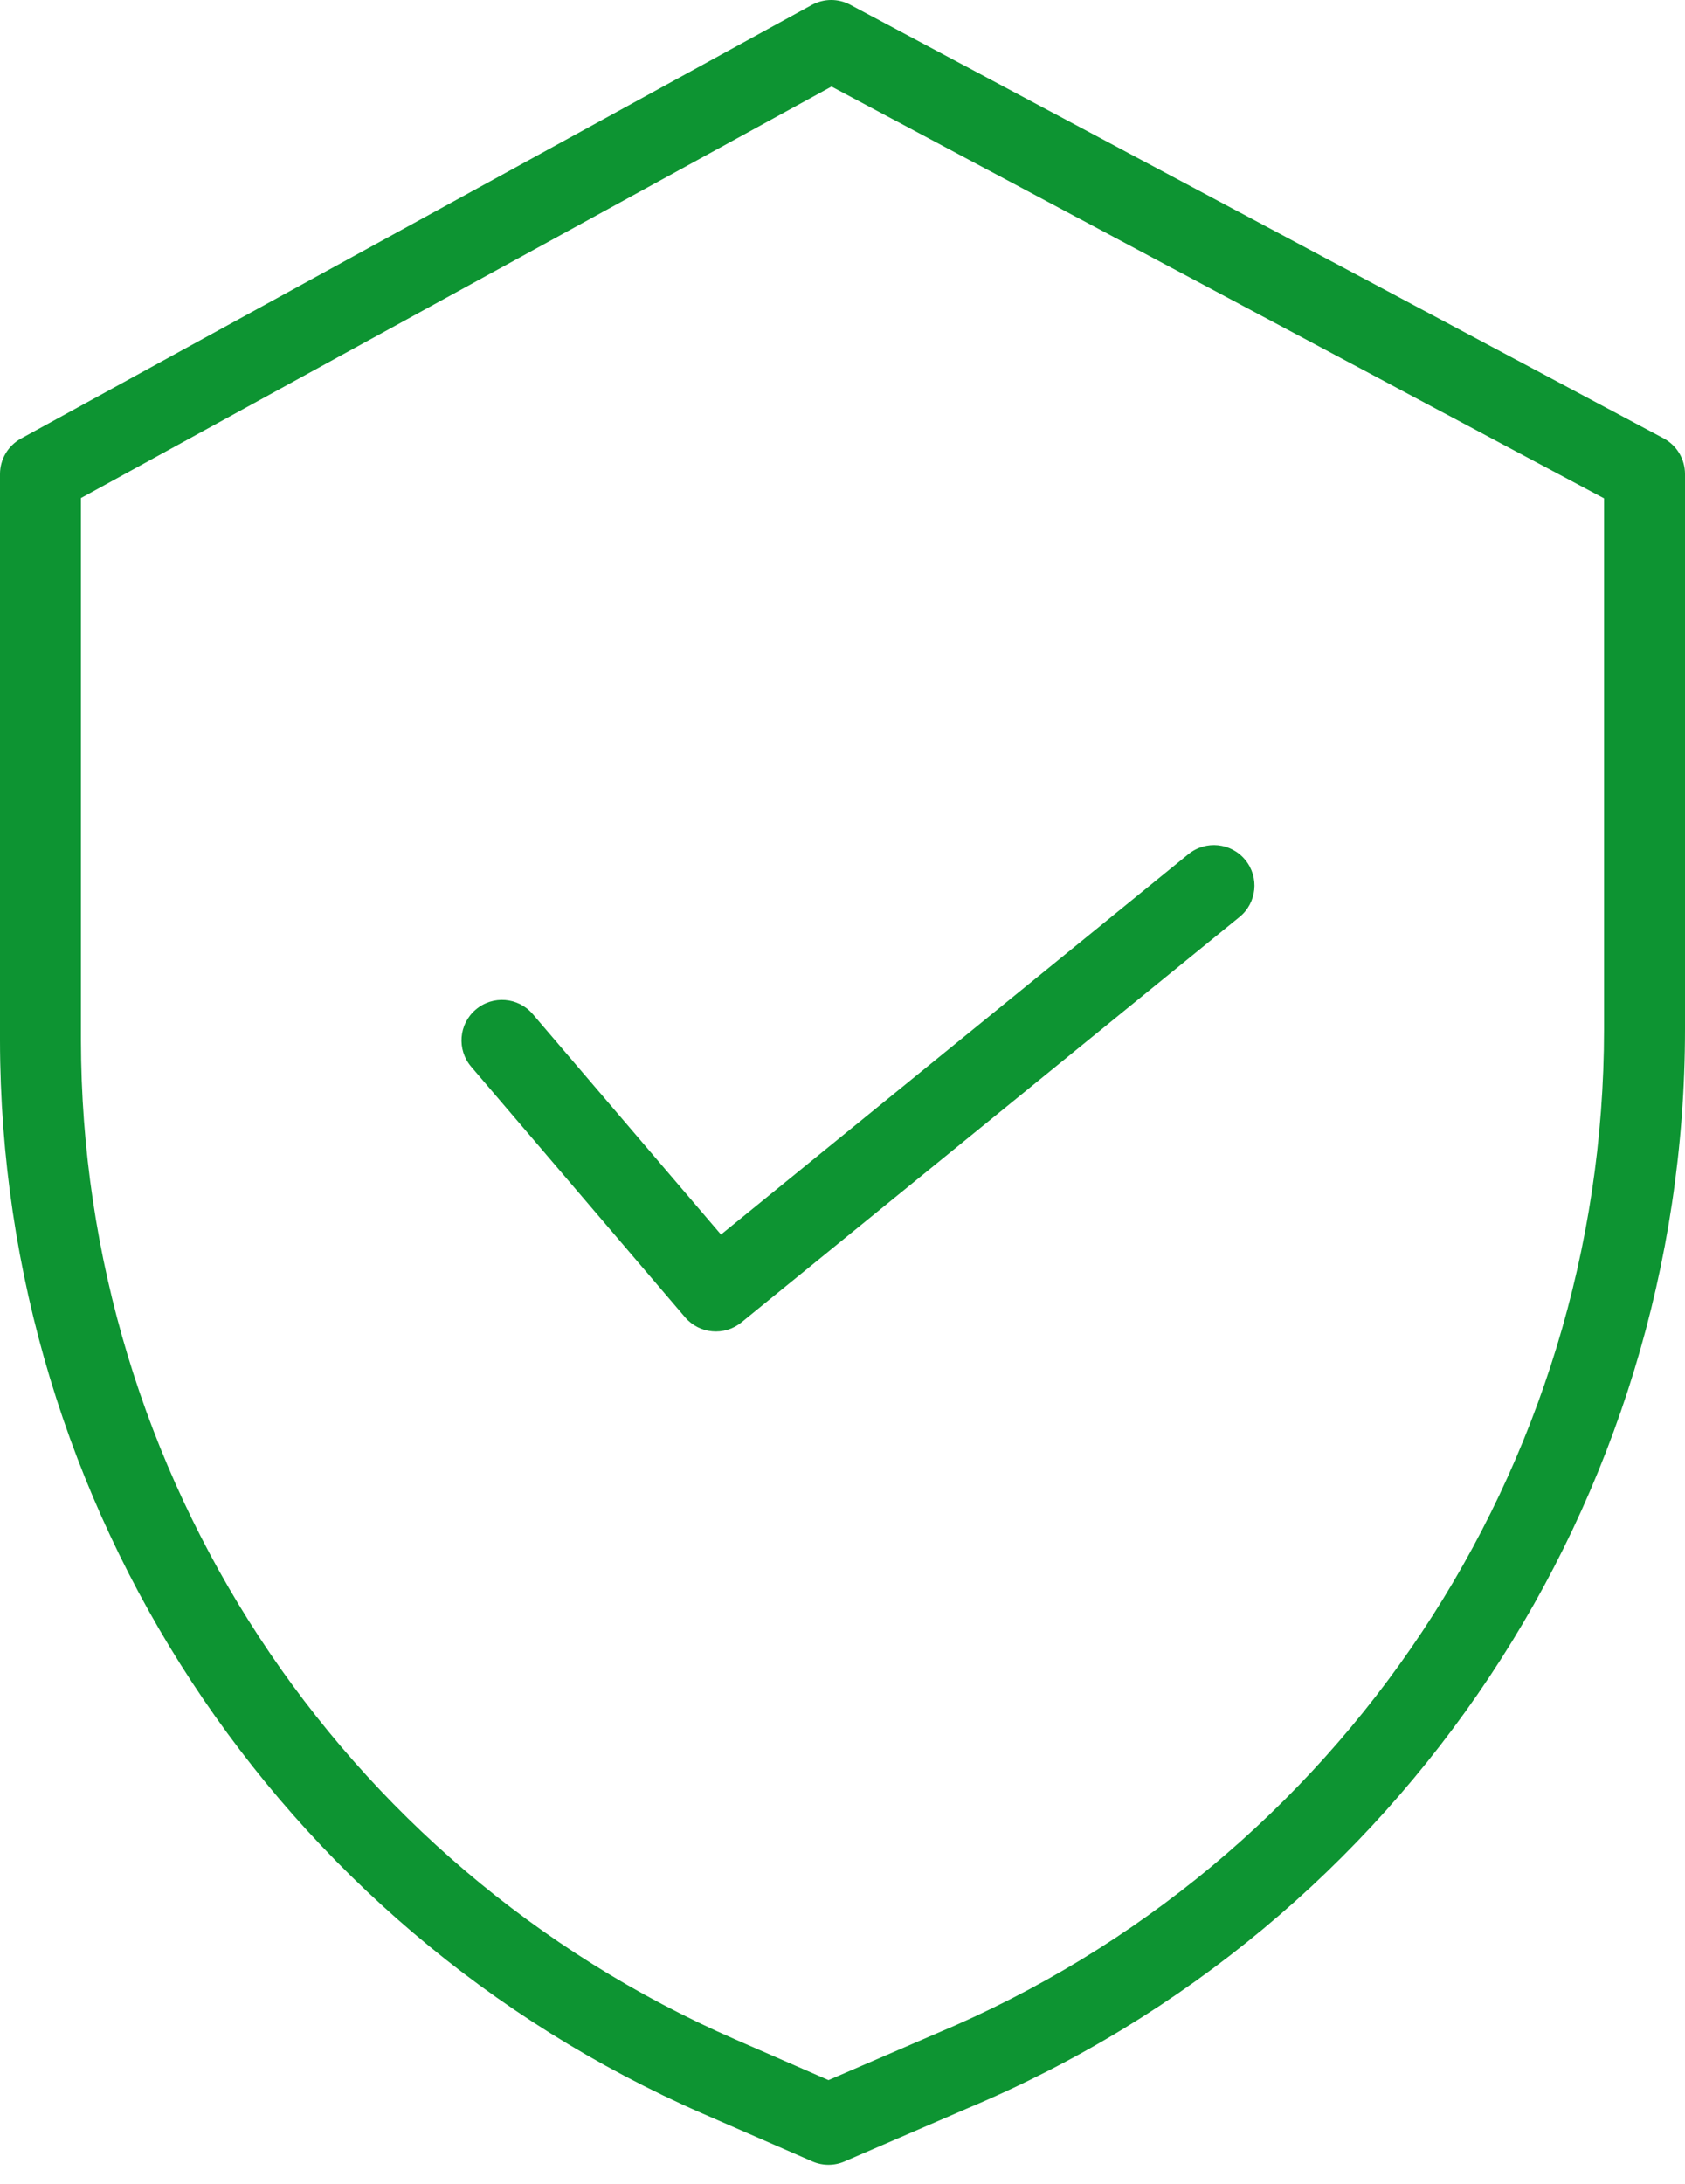 <svg width="44" height="57" viewBox="0 0 44 57" fill="none" xmlns="http://www.w3.org/2000/svg">
<path d="M43.44 11.441L22.203 0.125C21.888 -0.044 21.511 -0.041 21.198 0.13L0.549 11.447C0.21 11.632 0 11.988 0 12.374V27.156C0.012 39.307 7.212 50.299 18.345 55.167L21.211 56.416C21.479 56.533 21.784 56.534 22.052 56.418L25.282 55.023C36.621 50.261 43.999 39.161 44 26.863V12.374C44 11.983 43.785 11.624 43.44 11.441ZM41.886 26.863C41.883 38.314 35.013 48.646 24.454 53.078L24.447 53.081L21.634 54.295L19.191 53.229C8.827 48.698 2.126 38.467 2.114 27.156V13L21.713 2.259L41.886 13.008V26.863Z" fill="#0D9432"/>
<path d="M13.912 26.47C13.533 26.026 12.866 25.973 12.422 26.353C11.977 26.732 11.925 27.399 12.304 27.843L17.889 34.383C18.262 34.82 18.915 34.879 19.36 34.517L32.367 23.935C32.82 23.567 32.889 22.901 32.52 22.448C32.152 21.995 31.485 21.926 31.032 22.295L18.827 32.224L13.912 26.47Z" fill="#0D9432"/>
</svg>
